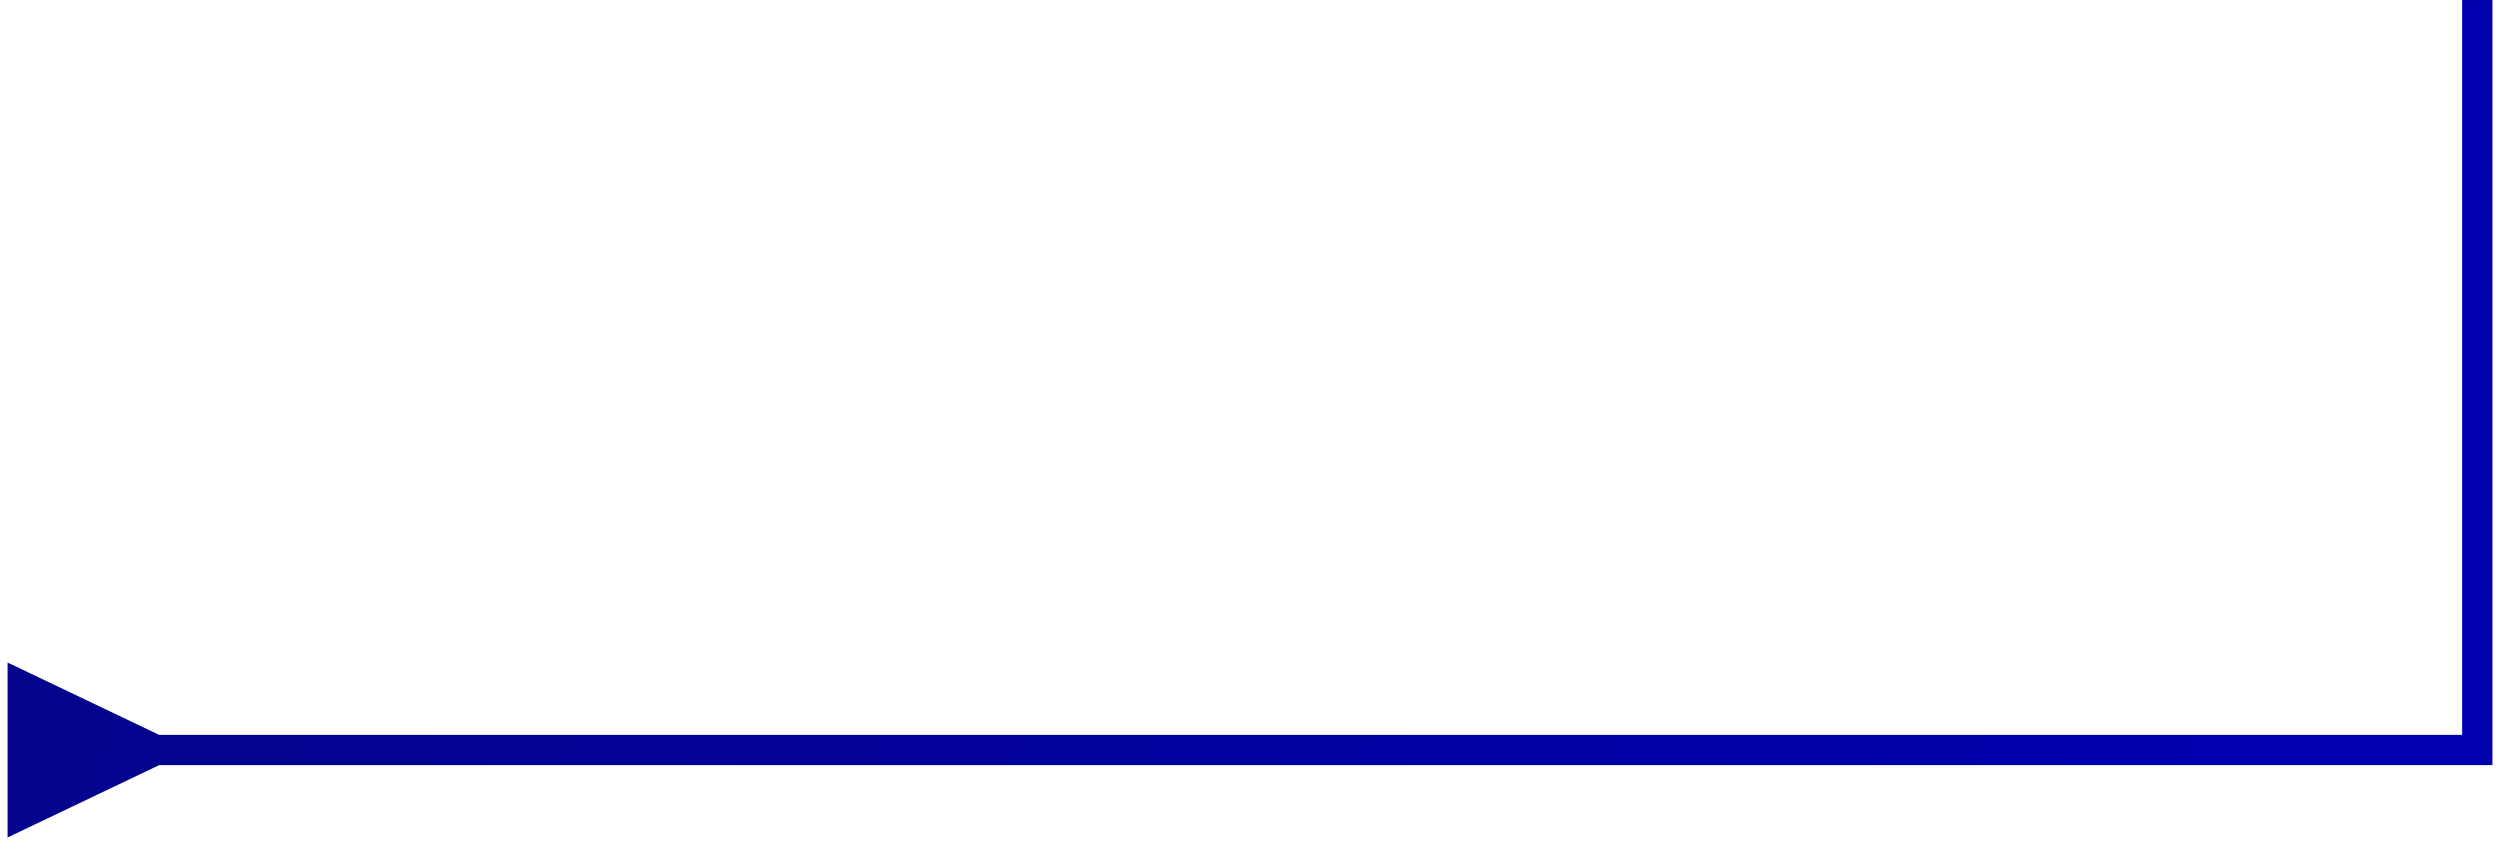 <svg width="165" height="56" viewBox="0 0 165 56" fill="none" xmlns="http://www.w3.org/2000/svg">
<path d="M10.5 48.5L0.5 43.727L0.5 55.273L10.5 50.5L10.5 48.5ZM163.5 49.5L163.5 50.5L164.5 50.5L164.5 49.5L163.5 49.5ZM9.5 50.5L163.5 50.5L163.5 48.5L9.5 48.5L9.5 50.5ZM164.5 49.5L164.5 -1.36411e-07L162.5 -1.34747e-07L162.5 49.5L164.5 49.5Z" fill="url(#paint0_linear_226_1118)"/>
<defs>
<linearGradient id="paint0_linear_226_1118" x1="154.337" y1="41.417" x2="10.768" y2="-12.548" gradientUnits="userSpaceOnUse">
<stop stop-color="#0000AF"/>
<stop offset="1" stop-color="#040489"/>
</linearGradient>
</defs>
</svg>
